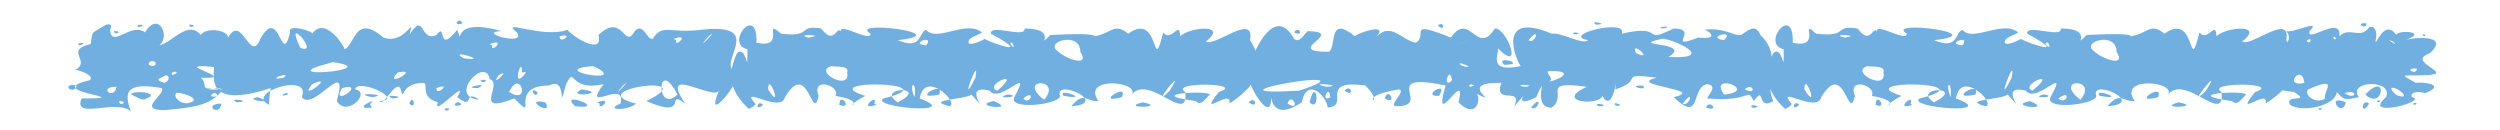 <?xml version="1.0" encoding="UTF-8" standalone="no"?><svg xmlns="http://www.w3.org/2000/svg" xmlns:xlink="http://www.w3.org/1999/xlink" clip-rule="evenodd" stroke-miterlimit="4.00" viewBox="0 0 193 10"><desc>SVG generated by Keynote</desc><defs></defs><g transform="matrix(1.00, 0.00, -0.00, -1.00, 0.0, 10.0)"><path d="M 17.2 3.1 C 16.8 3.3 16.0 3.0 15.7 3.2 M 17.2 3.1 C 16.3 1.8 14.8 1.7 12.7 1.5 C 10.5 1.5 12.8 2.7 12.5 3.2 C 9.6 3.7 9.6 2.8 10.1 1.4 C 9.0 2.4 5.6 0.7 6.3 2.4 C 11.0 2.4 3.0 2.9 6.9 3.8 C 7.4 4.1 6.2 4.6 5.8 4.6 C 7.1 5.3 4.9 6.1 7.0 6.6 C 7.2 7.7 6.9 7.3 8.2 8.1 C 8.8 8.2 8.5 7.9 8.5 7.6 C 8.7 6.3 10.1 8.3 11.2 7.5 C 12.2 9.2 13.2 7.2 12.3 6.5 C 13.3 6.7 14.5 8.5 15.5 7.3 C 16.0 8.1 18.7 7.5 17.1 6.5 C 16.0 5.8 17.2 5.3 17.4 4.9 C 17.0 4.6 15.4 5.1 15.2 4.8 C 15.6 4.5 17.7 3.9 15.5 4.0 C 16.2 3.4 15.1 3.0 17.2 3.1 C 17.2 3.1 17.2 3.1 17.2 3.1 Z M 9.2 2.2 C 9.2 1.7 10.0 2.2 9.2 2.2 C 9.2 2.2 9.2 2.2 9.2 2.2 Z M 14.6 8.1 C 14.6 7.7 15.4 8.1 14.6 8.1 C 14.6 8.1 14.6 8.1 14.6 8.1 Z M 8.8 7.6 C 8.8 7.2 9.6 7.6 8.8 7.6 C 8.8 7.6 8.8 7.6 8.8 7.6 Z M 11.3 2.4 C 12.5 2.8 10.3 3.1 10.1 2.7 C 10.3 2.7 11.0 2.1 11.3 2.4 C 11.3 2.4 11.3 2.4 11.3 2.4 Z M 11.5 5.0 C 11.6 4.9 12.1 4.8 12.0 5.2 C 11.7 5.4 11.4 5.2 11.5 5.0 C 11.5 5.0 11.5 5.0 11.5 5.0 Z M 5.3 3.2 C 5.4 3.0 5.9 3.0 5.9 3.4 C 5.5 3.5 5.2 3.4 5.3 3.2 C 5.3 3.2 5.3 3.2 5.3 3.2 Z M 12.7 3.6 C 13.0 3.7 13.2 4.1 12.8 4.2 C 12.6 4.0 11.7 3.9 12.7 3.6 C 12.7 3.6 12.7 3.6 12.7 3.6 Z M 14.7 2.1 C 15.7 2.4 13.6 3.0 13.6 2.8 C 13.3 2.5 14.1 1.8 14.7 2.1 C 14.7 2.1 14.7 2.1 14.7 2.1 Z M 13.3 4.2 C 14.2 4.5 13.0 4.6 13.3 4.2 C 13.3 4.2 13.3 4.2 13.3 4.2 Z M 6.1 6.5 C 7.0 6.7 5.8 6.8 6.1 6.5 C 6.1 6.5 6.1 6.5 6.1 6.5 Z M 10.7 7.9 C 11.6 8.1 10.3 8.2 10.7 7.9 C 10.7 7.9 10.7 7.9 10.7 7.9 Z M 9.0 3.3 C 7.5 3.3 8.8 2.2 9.0 3.3 C 9.0 3.3 9.0 3.3 9.0 3.3 Z M 17.1 2.0 C 15.6 2.0 16.9 0.9 17.1 2.0 C 17.1 2.0 17.1 2.0 17.1 2.0 Z M 186.2 2.5 C 187.6 2.2 182.2 0.8 184.2 2.5 C 184.8 3.9 181.2 3.8 182.1 2.5 C 181.1 2.3 181.0 2.2 180.4 2.9 C 180.3 1.8 177.7 1.3 176.8 1.9 C 176.3 2.8 178.5 2.0 177.1 2.9 C 173.9 3.2 177.3 3.9 176.1 5.1 C 176.0 5.1 175.9 4.6 175.6 4.9 C 175.5 6.0 177.3 6.7 176.5 7.6 C 177.0 7.4 179.3 8.6 178.3 7.6 C 178.0 6.6 180.8 8.9 180.6 7.2 C 181.4 8.0 182.2 6.9 182.9 7.9 C 183.5 8.1 183.5 7.2 183.4 6.9 C 183.3 6.1 184.0 8.7 185.0 7.3 C 185.0 7.7 187.6 7.6 185.7 6.9 C 186.2 7.1 189.2 7.4 187.6 5.9 C 185.6 5.2 189.7 4.3 187.3 4.2 C 185.5 4.1 185.1 4.4 186.5 3.6 C 186.9 3.7 189.0 3.5 187.2 2.8 C 186.8 3.0 186.0 2.9 186.2 2.5 C 186.2 2.5 186.2 2.5 186.2 2.5 Z M 186.6 4.7 C 185.5 4.8 186.5 4.1 186.6 4.7 C 186.6 4.7 186.6 4.7 186.6 4.7 Z M 182.7 8.2 C 181.7 8.3 182.7 7.6 182.7 8.2 C 182.7 8.2 182.7 8.2 182.7 8.2 Z M 182.9 2.0 C 182.3 2.5 182.2 0.9 182.9 2.0 C 182.9 2.0 182.9 2.0 182.9 2.0 Z M 184.5 6.9 C 184.4 6.9 184.7 6.7 184.9 6.6 C 184.9 6.7 184.6 6.9 184.5 6.9 C 184.5 6.9 184.5 6.9 184.5 6.9 Z M 181.1 2.1 C 179.5 2.8 180.8 0.8 181.1 2.1 C 181.1 2.1 181.1 2.1 181.1 2.1 Z M 177.9 3.6 C 177.7 5.2 176.2 3.2 177.9 3.6 C 177.9 3.6 177.9 3.6 177.9 3.6 Z M 180.1 7.1 C 180.4 6.7 180.4 7.3 180.1 7.1 C 180.1 7.1 180.1 7.1 180.1 7.1 Z M 187.0 7.3 C 187.3 7.0 187.3 7.5 187.0 7.3 C 187.0 7.3 187.0 7.3 187.0 7.3 Z M 178.1 6.9 C 178.2 6.4 178.7 7.2 178.1 6.9 C 178.1 6.9 178.1 6.9 178.1 6.9 Z M 182.6 2.7 C 184.0 1.4 184.4 4.6 182.6 2.7 C 182.6 2.7 182.6 2.7 182.6 2.7 Z M 185.2 2.6 C 186.2 2.3 185.0 3.4 184.6 3.2 C 184.6 3.0 185.0 2.6 185.2 2.6 C 185.2 2.6 185.2 2.6 185.2 2.6 Z M 181.0 2.8 C 182.0 2.2 182.0 3.2 181.0 2.8 C 181.0 2.8 181.0 2.8 181.0 2.8 Z M 183.6 2.1 C 184.1 2.3 183.2 2.3 183.6 2.1 C 183.6 2.1 183.6 2.1 183.6 2.1 Z M 179.1 1.5 C 179.6 1.7 178.7 1.7 179.1 1.5 C 179.1 1.5 179.1 1.5 179.1 1.5 Z M 186.4 1.9 C 186.9 2.1 186.0 2.1 186.4 1.9 C 186.4 1.9 186.4 1.9 186.4 1.9 Z M 179.5 2.4 C 179.3 2.9 180.7 4.2 178.2 3.1 C 177.8 2.7 178.8 1.9 179.5 2.4 C 179.5 2.4 179.5 2.4 179.5 2.4 Z M 20.9 3.2 C 15.4 1.4 16.7 4.5 16.5 5.1 C 15.8 5.9 16.5 6.5 17.6 7.1 C 18.7 9.0 19.3 5.0 20.1 7.0 C 21.6 9.7 21.7 4.7 22.4 7.5 C 22.1 8.2 24.2 7.6 24.1 7.4 C 25.1 8.8 26.6 6.4 26.6 6.2 C 27.4 6.5 27.4 9.0 29.6 7.1 C 31.3 6.5 32.1 9.0 31.6 7.3 C 32.8 9.2 32.4 6.7 33.7 7.3 C 34.5 8.4 33.7 5.7 35.3 7.7 C 35.9 6.1 34.5 8.8 38.7 7.6 C 36.7 7.5 40.7 6.4 39.9 7.5 C 38.5 8.6 41.9 7.0 43.8 7.7 C 44.3 7.1 46.6 5.7 46.2 7.3 C 48.1 9.1 48.2 6.1 49.0 7.6 C 49.7 8.3 49.9 6.9 50.4 7.0 C 51.1 8.2 51.7 7.4 54.1 7.7 C 59.5 8.3 54.9 4.8 57.0 4.4 C 57.3 3.9 54.3 0.1 55.5 3.0 C 55.1 2.2 50.8 5.1 52.9 2.0 C 51.3 3.2 53.3 0.7 49.9 2.2 C 54.5 4.4 44.7 3.1 49.1 2.0 C 48.4 1.4 46.6 1.5 47.9 2.0 C 48.4 4.0 44.8 1.1 46.6 3.5 C 43.8 2.9 44.5 5.0 43.7 3.5 C 43.0 0.9 43.9 4.2 42.4 3.4 C 39.1 3.4 41.7 0.4 39.7 2.4 C 36.4 1.1 38.9 3.5 37.8 3.9 C 37.5 5.7 34.5 2.5 37.0 2.3 C 35.7 3.2 36.7 1.4 35.3 2.5 C 36.3 4.2 33.3 0.8 33.8 2.1 C 32.4 2.5 33.1 3.5 32.7 3.6 C 30.7 3.6 31.3 1.9 30.9 3.2 C 30.5 3.8 29.6 1.7 29.3 2.2 C 31.3 2.3 27.6 4.0 27.4 3.1 C 28.7 2.9 26.8 0.9 26.0 2.2 C 27.0 5.8 24.2 1.3 23.3 2.5 C 24.1 4.5 18.8 2.8 20.8 1.9 C 20.7 2.0 20.9 3.2 20.9 3.2 M 28.7 2.5 C 30.4 2.7 26.9 2.9 28.7 2.5 M 28.6 2.0 C 29.4 2.6 27.0 1.5 28.7 1.7 C 28.7 1.8 28.5 1.9 28.6 2.0 M 35.6 1.9 C 35.4 2.5 34.6 1.6 35.6 1.9 M 36.9 3.2 C 38.0 3.7 35.4 3.2 36.9 3.2 M 52.3 2.7 C 50.7 5.8 50.6 1.1 52.3 2.7 M 42.1 2.1 C 40.2 2.5 42.8 0.9 42.1 2.1 M 41.5 2.9 C 40.7 3.4 41.4 2.2 41.5 2.9 M 49.3 2.7 C 49.5 2.8 49.5 2.8 49.3 2.7 C 49.3 2.7 49.3 2.7 49.3 2.7 Z M 53.9 2.8 C 53.9 2.8 53.9 2.8 53.9 2.8 C 53.9 2.8 53.9 2.8 53.9 2.8 Z M 44.9 3.1 C 43.5 2.4 47.2 2.8 44.9 3.1 C 44.9 3.1 44.9 3.1 44.9 3.1 Z M 51.7 7.4 C 51.6 7.4 51.6 7.4 51.7 7.4 C 51.7 7.4 51.7 7.4 51.7 7.4 Z M 27.4 3.9 C 27.3 3.9 27.3 3.9 27.4 3.9 C 27.4 3.9 27.4 3.9 27.4 3.9 Z M 22.2 2.7 C 22.3 3.1 21.3 2.4 22.2 2.7 C 22.2 2.7 22.2 2.7 22.2 2.7 Z M 18.0 6.2 C 18.0 6.2 18.0 6.2 18.0 6.2 C 18.0 6.2 18.0 6.2 18.0 6.2 Z M 25.6 5.4 C 25.6 5.5 25.6 5.5 25.6 5.4 C 25.6 5.4 25.6 5.4 25.6 5.4 Z M 26.4 3.2 C 25.5 1.6 28.4 3.7 26.4 3.2 C 26.4 3.2 26.4 3.2 26.4 3.2 Z M 43.2 7.2 C 43.2 6.5 44.4 7.5 43.2 7.2 C 43.2 7.2 43.2 7.2 43.2 7.2 Z M 37.1 3.8 C 37.3 3.4 37.9 4.0 37.1 3.8 C 37.1 3.8 37.1 3.8 37.1 3.8 Z M 34.3 1.6 C 34.5 1.2 35.0 1.8 34.3 1.6 C 34.3 1.6 34.3 1.6 34.3 1.6 Z M 22.3 2.3 C 22.4 2.2 22.4 2.2 22.3 2.3 C 22.3 2.3 22.3 2.3 22.3 2.3 Z M 24.1 3.5 C 22.9 2.0 26.1 4.4 24.1 3.5 C 24.1 3.5 24.1 3.5 24.1 3.5 Z M 21.9 4.0 C 22.6 4.6 20.3 3.7 21.9 4.0 M 23.2 6.3 C 24.8 5.7 21.8 9.1 23.2 6.3 C 23.2 6.3 23.2 6.3 23.2 6.3 Z M 31.2 7.0 C 31.3 7.0 31.3 7.0 31.2 7.0 C 31.2 7.0 31.2 7.0 31.2 7.0 Z M 30.3 2.4 C 31.7 2.5 29.4 2.8 30.3 2.4 C 30.3 2.4 30.3 2.4 30.3 2.4 Z M 18.3 2.1 C 19.7 2.2 17.4 2.5 18.3 2.1 C 18.3 2.1 18.3 2.1 18.3 2.1 Z M 35.8 5.5 C 38.1 5.2 34.4 6.3 35.8 5.5 C 35.8 5.5 35.8 5.5 35.8 5.5 Z M 44.1 3.7 C 44.2 3.7 44.2 3.7 44.1 3.7 C 44.1 3.7 44.1 3.7 44.1 3.7 Z M 45.7 3.0 C 45.7 3.1 45.7 3.1 45.7 3.0 C 45.7 3.0 45.7 3.0 45.7 3.0 Z M 52.1 4.6 C 52.2 4.7 52.2 4.7 52.1 4.6 C 52.1 4.6 52.1 4.6 52.1 4.6 Z M 47.1 2.3 C 47.1 2.3 47.1 2.3 47.1 2.3 C 47.1 2.3 47.1 2.3 47.1 2.3 Z M 51.5 2.7 C 51.6 2.7 51.6 2.7 51.5 2.7 C 51.5 2.7 51.5 2.7 51.5 2.7 Z M 50.9 1.3 C 51.0 1.4 51.0 1.4 50.9 1.3 C 50.9 1.3 50.9 1.3 50.9 1.3 Z M 41.0 8.1 C 41.1 8.2 41.1 8.2 41.0 8.1 C 41.0 8.1 41.0 8.1 41.0 8.1 Z M 24.7 1.8 C 24.9 1.9 24.9 1.9 24.7 1.8 C 24.7 1.8 24.7 1.8 24.7 1.8 Z M 51.2 3.3 C 51.2 3.3 51.2 3.3 51.2 3.3 C 51.2 3.3 51.2 3.3 51.2 3.3 Z M 40.3 4.5 C 40.3 5.8 39.4 2.8 40.6 4.4 C 40.5 4.5 40.2 4.3 40.3 4.5 M 41.8 6.7 C 41.7 6.7 41.7 6.7 41.8 6.7 C 41.8 6.7 41.8 6.7 41.8 6.7 Z M 36.8 7.5 C 36.8 7.6 36.8 7.6 36.8 7.5 C 36.8 7.5 36.8 7.5 36.8 7.5 Z M 46.3 2.0 C 46.1 1.3 47.5 2.6 46.1 2.1 M 52.2 6.9 C 52.0 6.2 53.4 7.5 52.0 7.0 M 16.8 2.6 C 16.6 3.2 15.8 2.3 16.8 2.6 M 35.7 8.2 C 35.5 8.8 34.8 7.9 35.7 8.2 M 38.0 6.5 C 37.8 5.8 39.2 7.1 37.8 6.6 M 48.8 6.9 C 48.8 6.9 48.8 6.9 48.8 6.9 C 48.8 6.9 48.8 6.9 48.8 6.9 Z M 32.4 2.6 C 32.5 2.6 32.5 2.6 32.4 2.6 C 32.4 2.6 32.4 2.6 32.4 2.6 Z M 38.5 4.2 C 37.7 3.1 39.6 4.8 38.5 4.2 M 30.7 4.4 C 29.5 3.1 32.6 4.8 30.7 4.4 M 54.7 7.2 C 53.4 5.7 55.7 8.0 54.7 7.2 M 48.1 3.4 C 46.8 1.9 49.1 4.3 48.1 3.4 M 33.7 3.2 C 33.6 2.5 35.0 3.7 33.7 3.2 M 19.9 2.5 C 18.6 2.3 21.6 1.9 19.9 2.5 M 45.5 6.9 C 45.6 7.0 45.6 7.0 45.5 6.9 C 45.5 6.9 45.5 6.9 45.5 6.9 Z M 24.0 8.2 C 24.1 8.3 24.1 8.3 24.0 8.2 C 24.0 8.2 24.0 8.2 24.0 8.2 Z M 56.4 2.3 C 56.5 2.3 56.5 2.3 56.4 2.3 C 56.4 2.3 56.4 2.3 56.4 2.3 Z M 47.3 4.1 C 47.3 4.2 47.3 4.2 47.3 4.1 C 47.3 4.1 47.3 4.1 47.3 4.1 Z M 53.9 2.1 C 54.0 2.2 54.0 2.2 53.9 2.1 C 53.9 2.1 53.9 2.1 53.9 2.1 Z M 43.1 5.3 C 43.1 5.4 43.1 5.4 43.1 5.3 C 43.1 5.3 43.1 5.3 43.1 5.3 Z M 42.3 1.5 C 42.3 1.5 42.3 1.5 42.3 1.5 C 42.3 1.5 42.3 1.5 42.3 1.5 Z M 37.7 3.1 C 37.7 3.1 37.7 3.1 37.7 3.1 C 37.7 3.1 37.7 3.1 37.7 3.1 Z M 44.4 1.8 C 47.1 1.5 43.0 3.1 44.4 1.8 C 44.4 1.8 44.4 1.8 44.4 1.8 Z M 39.6 5.6 C 39.7 5.7 39.7 5.7 39.6 5.6 C 39.6 5.6 39.6 5.6 39.6 5.6 Z M 39.3 2.9 C 41.0 1.8 40.2 4.8 39.3 2.9 M 31.6 2.0 C 32.2 1.4 31.9 2.9 31.6 2.0 M 28.6 7.0 C 28.6 7.1 28.6 7.1 28.6 7.0 C 28.6 7.0 28.6 7.0 28.6 7.0 Z M 29.4 6.6 C 29.5 6.7 29.5 6.7 29.4 6.6 C 29.4 6.6 29.4 6.6 29.4 6.6 Z M 29.8 1.8 C 29.8 1.8 29.8 1.8 29.8 1.8 C 29.8 1.8 29.8 1.8 29.8 1.8 Z M 29.5 8.1 C 29.6 8.1 29.6 8.1 29.5 8.1 C 29.5 8.1 29.5 8.1 29.5 8.1 Z M 41.2 1.6 C 41.3 1.6 41.3 1.6 41.2 1.6 C 41.2 1.6 41.2 1.6 41.2 1.6 Z M 55.2 1.5 C 55.2 1.5 55.2 1.5 55.2 1.5 C 55.2 1.5 55.2 1.5 55.2 1.5 Z M 20.3 6.5 C 20.4 6.6 20.4 6.6 20.3 6.5 C 20.3 6.5 20.3 6.5 20.3 6.5 Z M 42.7 3.1 C 42.7 3.1 42.7 3.1 42.7 3.1 C 42.7 3.1 42.7 3.1 42.7 3.1 Z M 26.6 6.8 C 26.7 6.9 26.7 6.9 26.6 6.8 C 26.6 6.8 26.6 6.8 26.6 6.8 Z M 41.8 2.8 C 41.8 2.8 41.8 2.8 41.8 2.8 C 41.8 2.8 41.8 2.8 41.8 2.8 Z M 45.1 7.2 C 45.1 7.3 45.1 7.3 45.1 7.2 C 45.1 7.2 45.1 7.2 45.1 7.2 Z M 48.1 8.1 C 48.1 8.1 48.1 8.1 48.1 8.1 C 48.1 8.1 48.1 8.1 48.1 8.1 Z M 44.9 4.6 C 44.9 4.6 44.9 4.6 44.9 4.6 C 44.9 4.6 44.9 4.6 44.9 4.6 Z M 25.7 5.2 C 20.2 3.8 30.0 4.6 25.7 5.2 M 45.8 4.9 C 41.9 4.6 48.9 3.4 45.8 4.9 C 46.2 4.5 45.8 4.8 45.8 4.9 M 57.8 1.6 C 56.2 3.1 56.2 4.4 56.9 5.9 C 57.7 6.6 57.7 3.8 57.7 6.2 C 55.9 6.6 58.5 9.8 58.4 6.7 C 60.8 6.2 58.8 8.7 60.3 7.4 C 62.8 7.1 61.5 8.1 63.4 7.8 C 64.6 6.2 64.6 8.7 65.1 7.1 C 64.1 8.8 67.2 6.6 67.2 7.4 C 65.4 8.5 74.0 7.4 69.3 6.9 C 71.2 6.1 70.9 7.5 71.5 7.7 C 72.3 6.7 74.6 8.5 75.8 7.5 C 75.6 7.3 75.0 7.2 74.8 6.9 C 74.5 6.2 76.1 7.0 76.0 7.0 C 76.7 6.6 79.8 5.6 76.5 7.4 C 76.4 8.2 79.2 7.0 79.1 7.8 C 81.9 7.8 79.8 6.1 81.1 7.3 C 83.1 7.4 84.5 7.4 84.5 7.2 C 85.8 7.4 86.0 8.3 87.1 7.4 C 89.6 9.2 88.9 3.9 89.8 7.5 C 90.5 6.6 91.2 8.9 91.1 6.7 C 90.2 7.7 95.3 8.5 93.1 6.8 C 93.7 6.3 96.9 9.1 96.5 6.9 C 97.6 5.2 97.4 3.6 94.9 2.0 C 95.2 3.3 92.3 0.7 94.1 2.9 C 96.3 3.6 90.2 3.7 91.5 2.9 C 91.8 0.2 88.6 4.5 87.3 2.6 C 88.3 3.7 83.4 4.2 84.8 2.2 C 83.9 2.1 83.7 3.0 82.7 1.8 C 85.7 2.0 81.6 3.9 81.8 2.7 C 82.3 2.0 77.8 1.4 78.3 2.5 C 79.8 5.2 77.2 1.9 76.4 3.0 C 74.0 3.6 76.8 0.7 75.0 2.7 C 74.5 2.3 71.3 2.3 73.3 1.8 C 74.1 2.0 71.4 4.7 71.0 2.4 C 74.5 1.1 67.1 1.7 68.2 2.4 C 73.6 3.7 62.6 3.9 66.8 2.6 C 64.4 1.3 67.5 2.1 64.5 2.6 C 64.9 3.4 62.6 4.1 63.2 2.6 C 62.7 0.4 62.4 5.5 60.6 2.5 C 60.3 1.2 57.0 3.5 58.3 2.0 C 58.4 1.9 57.9 1.6 57.8 1.6 M 58.9 1.9 C 58.5 2.4 58.2 1.3 58.9 1.9 M 58.4 2.4 C 58.4 2.3 58.4 2.3 58.4 2.4 C 58.4 2.4 58.4 2.4 58.4 2.4 Z M 64.1 2.7 C 64.1 2.7 64.1 2.7 64.1 2.7 C 64.1 2.7 64.1 2.7 64.1 2.7 Z M 68.6 8.3 C 68.6 8.2 68.6 8.2 68.6 8.3 C 68.6 8.3 68.6 8.3 68.6 8.3 Z M 67.9 2.8 C 67.8 2.8 67.8 2.8 67.9 2.8 C 67.9 2.8 67.9 2.8 67.9 2.8 Z M 62.1 3.1 C 62.0 3.1 62.0 3.1 62.1 3.1 C 62.1 3.1 62.1 3.1 62.1 3.1 Z M 67.5 2.0 C 67.8 2.9 66.2 1.4 67.6 1.9 C 67.7 2.0 67.4 2.0 67.5 2.0 M 72.5 1.7 C 72.5 1.8 72.5 1.8 72.5 1.7 M 83.3 8.2 C 83.4 8.3 83.4 8.3 83.3 8.2 M 84.2 1.6 C 84.4 1.7 84.4 1.7 84.2 1.6 M 77.4 2.5 C 78.9 2.4 77.8 3.0 77.4 2.5 M 88.2 2.1 C 86.3 1.6 90.3 1.7 88.2 2.1 M 90.1 1.6 C 90.2 1.7 90.2 1.7 90.1 1.6 M 81.5 1.9 C 81.5 2.0 81.5 2.0 81.5 1.9 C 81.5 1.9 81.5 1.9 81.5 1.9 Z M 76.7 2.2 C 74.8 1.8 78.7 1.4 76.7 2.2 M 64.8 1.9 C 65.9 1.5 64.8 3.0 64.8 1.9 M 62.5 2.4 C 62.5 2.4 62.5 2.4 62.5 2.4 C 62.5 2.4 62.5 2.4 62.5 2.4 Z M 85.2 2.1 C 85.1 2.1 85.1 2.1 85.2 2.1 C 85.2 2.1 85.2 2.1 85.2 2.1 Z M 87.4 1.9 C 87.3 1.9 87.3 1.9 87.4 1.9 C 87.4 1.9 87.4 1.9 87.4 1.9 Z M 91.0 8.0 C 90.9 8.0 90.9 8.0 91.0 8.0 C 91.0 8.0 91.0 8.0 91.0 8.0 Z M 64.2 4.9 C 62.7 4.5 65.7 2.9 65.4 4.4 C 65.6 5.0 64.4 4.8 64.2 4.9 M 75.3 4.0 C 75.7 6.1 73.9 1.2 75.3 4.0 M 90.3 3.0 C 91.8 5.4 88.5 1.2 90.3 3.0 M 93.3 2.6 C 94.2 3.1 87.8 2.8 92.3 2.2 C 92.7 1.8 93.0 2.3 93.3 2.6 M 72.5 2.7 C 73.0 3.9 70.2 2.2 72.5 2.7 M 81.6 6.1 C 82.3 5.4 84.2 4.8 83.4 6.0 C 83.4 7.6 80.7 6.8 81.6 6.1 M 59.3 3.1 C 60.5 1.2 59.3 4.6 59.3 3.1 M 65.1 3.2 C 65.1 3.1 65.1 3.1 65.1 3.2 C 65.1 3.2 65.1 3.2 65.1 3.2 Z M 67.3 2.9 C 67.4 3.1 67.4 3.1 67.3 2.9 M 60.2 1.5 C 60.3 1.6 60.3 1.6 60.2 1.5 M 81.6 4.2 C 81.7 4.4 81.7 4.4 81.6 4.2 M 77.0 3.0 C 79.1 4.8 75.8 3.4 77.0 3.0 M 71.5 6.5 C 72.2 7.4 70.1 6.6 71.5 6.5 M 80.6 2.3 C 82.1 4.0 78.4 4.0 80.6 2.3 M 75.8 2.8 C 76.0 2.8 76.0 2.8 75.8 2.8 C 75.8 2.8 75.8 2.8 75.8 2.8 Z M 82.2 6.3 C 82.2 6.4 82.2 6.4 82.2 6.3 C 82.2 6.3 82.2 6.3 82.2 6.3 Z M 82.9 6.2 C 82.8 6.3 82.8 6.3 82.9 6.2 C 82.9 6.2 82.9 6.2 82.9 6.2 Z M 82.5 2.1 C 82.4 2.2 82.4 2.2 82.5 2.1 C 82.5 2.1 82.5 2.1 82.5 2.1 Z M 62.4 7.1 C 64.0 7.3 61.2 7.4 62.4 7.1 C 62.4 7.1 62.4 7.1 62.4 7.1 Z M 69.3 2.1 C 71.9 3.4 67.5 3.3 69.3 2.1 C 69.3 2.1 69.3 2.1 69.3 2.1 Z M 72.3 4.3 C 72.3 4.4 72.3 4.4 72.3 4.3 C 72.3 4.3 72.3 4.3 72.3 4.3 Z M 79.6 1.3 C 79.6 1.4 79.6 1.4 79.6 1.3 C 79.6 1.3 79.6 1.3 79.6 1.3 Z M 63.2 7.4 C 63.2 7.5 63.2 7.5 63.2 7.4 C 63.2 7.4 63.2 7.4 63.2 7.4 Z M 87.0 3.1 C 87.0 3.2 87.0 3.2 87.0 3.1 C 87.0 3.1 87.0 3.1 87.0 3.1 Z M 78.0 6.6 C 78.5 5.9 78.1 7.1 78.0 6.6 C 78.0 6.6 78.0 6.6 78.0 6.6 Z M 80.3 6.6 C 80.4 6.6 80.4 6.6 80.3 6.6 C 80.3 6.6 80.3 6.6 80.3 6.6 Z M 90.6 1.5 C 90.7 1.5 90.7 1.5 90.6 1.5 C 90.6 1.5 90.6 1.5 90.6 1.5 Z M 86.3 8.2 C 86.3 8.2 86.3 8.2 86.3 8.2 C 86.3 8.2 86.3 8.2 86.3 8.2 Z M 88.2 6.2 C 88.2 6.2 88.2 6.2 88.2 6.2 C 88.2 6.2 88.2 6.2 88.2 6.2 Z M 82.1 2.6 C 84.4 2.2 81.6 3.3 82.1 2.6 C 82.1 2.6 82.1 2.6 82.1 2.6 Z M 94.0 5.7 C 94.1 5.8 94.1 5.8 94.0 5.7 C 94.0 5.7 94.0 5.7 94.0 5.7 Z M 95.2 3.3 C 95.3 3.4 95.3 3.4 95.2 3.3 C 95.2 3.3 95.2 3.3 95.2 3.3 Z M 95.8 2.1 C 95.9 2.2 95.9 2.2 95.8 2.1 C 95.8 2.1 95.8 2.1 95.8 2.1 Z M 67.3 5.5 C 67.2 5.4 67.2 5.4 67.3 5.5 C 67.3 5.5 67.3 5.5 67.3 5.5 Z M 66.3 1.6 C 66.3 1.6 66.3 1.6 66.3 1.6 C 66.3 1.6 66.3 1.6 66.3 1.6 Z M 69.5 1.5 C 69.5 1.4 69.5 1.4 69.5 1.5 C 69.5 1.5 69.5 1.5 69.5 1.5 Z M 66.7 7.8 C 66.7 7.7 66.7 7.7 66.7 7.8 C 66.7 7.8 66.7 7.8 66.7 7.8 Z M 78.6 4.5 C 78.5 4.5 78.5 4.5 78.6 4.5 C 78.6 4.5 78.6 4.5 78.6 4.5 Z M 79.7 6.1 C 79.7 6.0 79.7 6.0 79.7 6.1 C 79.7 6.1 79.7 6.1 79.7 6.1 Z M 77.0 8.1 C 76.9 8.1 76.9 8.1 77.0 8.1 C 77.0 8.1 77.0 8.1 77.0 8.1 Z M 80.6 7.4 C 80.5 7.4 80.5 7.4 80.6 7.4 C 80.6 7.4 80.6 7.4 80.6 7.4 Z M 58.7 7.1 C 58.7 7.1 58.7 7.1 58.7 7.1 C 58.7 7.1 58.7 7.1 58.7 7.1 Z M 58.5 4.1 C 58.4 4.2 58.4 4.2 58.5 4.1 C 58.5 4.1 58.5 4.1 58.5 4.1 Z M 79.0 2.4 C 79.5 1.8 80.0 3.2 79.0 2.4 M 74.4 2.8 C 74.4 2.8 74.4 2.8 74.4 2.8 C 74.4 2.8 74.4 2.8 74.4 2.8 Z M 86.6 2.5 C 87.2 3.7 84.4 1.9 86.6 2.5 C 86.6 2.5 86.6 2.5 86.6 2.5 Z M 84.2 7.4 C 84.2 7.4 84.2 7.4 84.2 7.4 C 84.2 7.4 84.2 7.4 84.2 7.4 Z M 85.4 6.9 C 85.4 7.0 85.4 7.0 85.4 6.9 C 85.4 6.9 85.4 6.9 85.4 6.9 Z M 91.9 3.7 C 92.0 3.9 92.0 3.9 91.9 3.7 M 73.8 1.7 C 74.5 2.2 74.4 2.1 73.8 1.7 M 88.1 2.6 C 88.0 2.6 88.0 2.6 88.1 2.6 C 88.1 2.6 88.1 2.6 88.1 2.6 Z M 93.4 3.1 C 93.3 3.1 93.3 3.1 93.4 3.1 C 93.4 3.1 93.4 3.1 93.4 3.1 Z M 70.6 2.5 C 70.8 3.9 70.1 3.6 70.6 2.5 M 61.6 3.0 C 61.6 3.1 61.6 3.1 61.6 3.0 C 61.6 3.0 61.6 3.0 61.6 3.0 Z M 100.5 2.1 C 98.1 0.5 98.1 2.7 98.1 2.8 C 98.4 -0.2 95.9 4.0 96.4 4.5 C 96.3 4.9 98.2 10.1 99.9 7.0 C 100.4 6.6 100.7 7.5 101.0 7.6 C 104.0 7.5 98.9 6.0 102.6 6.0 C 103.2 6.4 102.5 8.9 104.6 7.2 C 104.7 7.4 107.2 8.3 106.3 7.2 C 107.4 8.3 108.2 6.9 109.3 6.7 C 110.3 7.3 108.5 8.5 112.0 7.1 C 113.5 9.2 114.0 5.6 115.4 7.8 C 116.3 7.9 117.7 4.2 115.6 6.3 C 115.9 6.1 114.6 4.3 117.4 4.9 C 117.0 5.4 115.5 9.2 119.8 7.4 C 120.6 7.5 122.2 6.5 122.6 6.9 C 120.4 7.3 125.7 8.6 125.2 7.4 C 128.7 8.2 126.6 6.5 129.2 7.8 C 131.3 7.8 128.5 6.1 131.1 7.1 C 133.0 6.9 131.7 7.8 131.5 7.7 C 133.2 7.9 133.8 7.2 134.4 7.3 C 134.8 7.5 135.5 8.3 135.9 7.3 C 137.7 5.6 136.1 3.9 136.9 2.2 C 135.6 1.4 136.3 3.5 135.4 2.2 C 134.8 3.3 135.3 2.1 131.8 2.4 C 131.8 2.6 132.7 3.4 131.8 3.5 C 130.5 3.3 131.4 0.4 129.2 2.5 C 131.9 3.1 125.4 3.4 127.9 4.0 C 124.8 4.4 127.0 3.8 124.7 3.1 C 124.9 5.0 124.6 1.0 123.7 2.6 C 123.5 1.8 119.9 2.1 122.5 3.3 C 118.8 3.8 121.1 2.7 119.8 1.7 C 118.1 1.6 119.7 4.9 118.6 2.5 C 116.4 1.4 118.5 3.6 116.9 1.8 C 117.6 3.4 115.3 1.8 115.9 3.6 C 112.1 3.7 116.4 1.6 113.7 2.9 C 114.5 3.0 114.2 0.5 112.6 2.1 C 113.3 5.0 110.5 -0.4 111.6 3.4 C 106.3 4.5 110.7 1.8 107.8 1.8 C 107.1 1.8 108.6 3.0 108.0 3.1 C 104.2 2.5 107.3 1.5 105.4 3.4 C 101.7 3.9 104.3 1.8 102.5 1.7 C 102.4 2.6 100.9 4.1 100.5 2.1 M 103.8 3.0 C 104.6 2.4 104.3 3.6 103.8 3.0 M 96.4 2.1 C 97.2 1.5 96.9 2.7 96.4 2.1 M 106.9 2.4 C 107.9 1.8 107.2 3.4 106.9 2.4 M 126.8 3.4 C 125.4 3.4 127.4 2.9 126.8 3.4 M 99.4 2.0 C 100.5 1.3 99.7 3.0 99.4 2.0 M 98.0 3.5 C 98.1 3.5 98.1 3.5 98.0 3.5 M 128.8 1.8 C 128.8 1.9 128.8 1.9 128.8 1.8 M 123.4 1.8 C 124.6 1.8 122.8 2.2 123.4 1.8 M 123.2 8.1 C 124.4 8.1 122.6 8.5 123.2 8.1 M 131.7 1.7 C 132.8 1.3 132.0 2.4 131.7 1.7 M 134.7 3.1 C 135.7 2.6 135.3 3.7 134.7 3.1 M 103.2 5.2 C 103.2 5.3 103.2 5.3 103.2 5.2 C 103.2 5.2 103.2 5.2 103.2 5.2 Z M 112.9 6.7 C 111.8 6.1 114.4 7.5 112.9 6.7 M 111.1 2.6 C 111.9 3.9 109.6 2.5 111.1 2.6 C 111.1 2.6 111.1 2.6 111.1 2.6 Z M 109.4 3.2 C 109.4 3.3 109.4 3.3 109.4 3.2 C 109.4 3.2 109.4 3.2 109.4 3.2 Z M 115.0 3.3 C 114.9 3.3 114.9 3.3 115.0 3.3 C 115.0 3.3 115.0 3.3 115.0 3.3 Z M 113.8 3.4 C 113.4 3.7 113.2 3.1 113.8 3.4 C 113.8 3.4 113.8 3.4 113.8 3.4 Z M 121.9 7.4 C 121.4 7.7 121.2 7.2 121.9 7.4 C 121.9 7.4 121.9 7.4 121.9 7.4 Z M 112.1 3.8 C 111.9 5.1 111.3 3.0 112.1 3.8 C 112.1 3.8 112.1 3.8 112.1 3.8 Z M 118.0 6.9 C 118.5 6.5 119.0 8.1 118.0 6.9 M 129.9 2.0 C 130.4 1.7 130.9 3.3 129.9 2.0 M 118.2 1.7 C 118.7 1.3 119.2 2.9 118.2 1.7 M 104.5 2.4 C 104.6 2.6 104.6 2.6 104.5 2.4 M 111.0 8.0 C 111.7 7.5 111.4 8.5 111.0 8.0 M 99.9 7.5 C 100.7 7.1 100.3 8.1 99.9 7.5 M 128.2 7.9 C 128.2 7.6 129.4 8.1 128.2 7.9 M 119.6 3.7 C 120.6 3.9 121.6 4.6 119.5 4.5 C 119.4 4.2 120.0 4.0 119.6 3.7 C 119.6 3.7 119.6 3.7 119.6 3.7 Z M 123.3 6.6 C 123.4 6.8 123.4 6.8 123.3 6.6 M 121.4 2.6 C 121.5 2.7 121.5 2.7 121.4 2.6 M 127.4 2.7 C 127.5 2.9 127.5 2.9 127.4 2.7 M 128.1 2.3 C 128.1 2.4 128.1 2.4 128.1 2.3 C 128.1 2.3 128.1 2.3 128.1 2.3 Z M 134.7 1.8 C 134.7 1.8 134.7 1.8 134.7 1.8 C 134.7 1.8 134.7 1.8 134.7 1.8 Z M 125.5 2.8 C 125.5 2.9 125.5 2.9 125.5 2.8 C 125.5 2.8 125.5 2.8 125.5 2.8 Z M 130.9 7.7 C 130.9 7.7 130.9 7.7 130.9 7.7 C 130.9 7.7 130.9 7.7 130.9 7.7 Z M 130.2 6.9 C 130.2 7.0 130.2 7.0 130.2 6.9 C 130.2 6.9 130.2 6.9 130.2 6.9 Z M 101.1 2.1 C 102.0 1.2 101.6 4.3 101.1 2.1 M 133.1 6.9 C 134.0 7.8 131.6 7.1 133.1 6.9 C 133.1 6.9 133.1 6.9 133.1 6.9 Z M 124.8 3.9 C 124.8 4.1 124.8 4.1 124.8 3.9 M 128.5 2.4 C 128.6 2.6 128.6 2.6 128.5 2.4 M 111.1 1.5 C 111.2 1.6 111.2 1.6 111.1 1.5 M 133.1 2.7 C 135.9 3.0 131.8 4.5 133.1 2.7 M 109.8 2.7 C 109.8 2.6 109.8 2.6 109.8 2.7 M 116.1 5.0 C 118.0 5.0 115.4 5.8 116.1 5.0 M 120.9 3.4 C 120.8 3.5 120.8 3.5 120.9 3.4 C 120.9 3.4 120.9 3.4 120.9 3.4 Z M 118.1 3.4 C 116.7 3.6 117.7 3.1 118.1 3.4 C 118.1 3.4 118.1 3.4 118.1 3.4 Z M 102.4 3.3 C 104.1 3.4 100.6 3.7 102.4 3.3 C 102.4 3.3 102.4 3.3 102.4 3.3 Z M 131.8 5.6 C 131.8 5.7 131.8 5.7 131.8 5.6 C 131.8 5.6 131.8 5.6 131.8 5.6 Z M 125.1 1.9 C 124.3 2.3 124.7 1.6 125.1 1.9 C 125.1 1.9 125.1 1.9 125.1 1.9 Z M 135.7 1.8 C 134.8 2.1 135.3 1.4 135.7 1.8 C 135.7 1.8 135.7 1.8 135.7 1.8 Z M 100.3 3.0 C 106.7 5.1 91.6 2.5 100.3 3.0 C 100.3 3.0 100.3 3.0 100.3 3.0 Z M 119.2 2.6 C 119.2 2.7 119.2 2.7 119.2 2.6 C 119.2 2.6 119.2 2.6 119.2 2.6 Z M 107.3 1.7 C 107.2 1.8 107.2 1.8 107.3 1.7 C 107.3 1.7 107.3 1.7 107.3 1.7 Z M 105.2 2.9 C 105.2 2.9 105.2 2.9 105.2 2.9 C 105.2 2.9 105.2 2.9 105.2 2.9 Z M 105.8 7.8 C 105.8 7.9 105.8 7.9 105.8 7.8 C 105.8 7.8 105.8 7.8 105.8 7.8 Z M 106.5 5.6 C 106.4 5.7 106.4 5.7 106.5 5.6 C 106.5 5.6 106.5 5.6 106.5 5.6 Z M 102.3 6.4 C 102.3 6.5 102.3 6.5 102.3 6.4 C 102.3 6.4 102.3 6.4 102.3 6.4 Z M 102.4 7.1 C 102.4 7.1 102.4 7.1 102.4 7.1 C 102.4 7.1 102.4 7.1 102.4 7.1 Z M 128.5 3.8 C 128.5 3.9 128.5 3.9 128.5 3.8 C 128.5 3.8 128.5 3.8 128.5 3.8 Z M 126.3 5.9 C 127.8 5.2 125.8 7.0 126.3 5.9 C 126.3 5.9 126.3 5.9 126.3 5.9 Z M 112.9 4.9 C 114.3 4.6 112.0 5.5 112.9 4.9 C 112.9 4.9 112.9 4.9 112.9 4.9 Z M 114.4 7.6 C 114.4 7.6 114.4 7.6 114.4 7.6 C 114.4 7.6 114.4 7.6 114.4 7.6 Z M 105.2 1.7 C 105.2 1.8 105.2 1.8 105.2 1.7 C 105.2 1.7 105.2 1.7 105.2 1.7 Z M 102.7 2.5 C 102.6 3.6 101.9 2.0 102.7 2.5 M 115.5 1.9 C 115.5 2.0 115.5 2.0 115.5 1.9 C 115.5 1.9 115.5 1.9 115.5 1.9 Z M 123.6 3.6 C 123.6 3.6 123.6 3.6 123.6 3.6 C 123.6 3.6 123.6 3.6 123.6 3.6 Z M 131.6 2.9 C 131.6 3.0 131.6 3.0 131.6 2.9 C 131.6 2.9 131.6 2.9 131.6 2.9 Z M 120.5 2.0 C 120.5 2.2 120.5 2.2 120.5 2.0 C 120.5 2.0 120.5 2.0 120.5 2.0 Z M 116.7 3.0 C 116.7 3.1 116.7 3.1 116.7 3.0 C 116.7 3.0 116.7 3.0 116.7 3.0 Z M 133.4 4.4 C 133.4 4.4 133.4 4.4 133.4 4.4 C 133.4 4.4 133.4 4.4 133.4 4.4 Z M 121.4 1.9 C 121.4 1.9 121.4 1.9 121.4 1.9 C 121.4 1.9 121.4 1.9 121.4 1.9 Z M 123.8 5.2 C 123.7 5.3 123.7 5.3 123.8 5.2 C 123.8 5.2 123.8 5.2 123.8 5.2 Z M 103.1 1.0 C 103.0 1.1 103.0 1.1 103.1 1.0 C 103.1 1.0 103.1 1.0 103.1 1.0 Z M 133.5 3.0 C 133.5 3.0 133.5 3.0 133.5 3.0 C 133.5 3.0 133.5 3.0 133.5 3.0 Z M 134.0 2.0 C 134.0 2.1 134.0 2.1 134.0 2.0 C 134.0 2.0 134.0 2.0 134.0 2.0 Z M 128.3 7.0 C 125.5 6.4 130.8 6.8 128.8 5.6 C 132.8 5.4 128.9 7.1 128.3 7.0 C 128.3 7.0 128.3 7.0 128.3 7.0 Z M 137.8 1.6 C 136.2 3.1 136.2 4.4 136.9 5.9 C 137.7 6.6 137.7 3.8 137.7 6.2 C 135.9 6.6 138.5 9.8 138.4 6.7 C 140.8 6.2 138.8 8.7 140.2 7.4 C 142.8 7.1 141.5 8.1 143.4 7.8 C 144.6 6.2 144.6 8.7 145.1 7.1 C 144.1 8.8 147.2 6.6 147.2 7.4 C 145.4 8.5 154.0 7.4 149.3 6.9 C 151.2 6.1 150.9 7.5 151.5 7.7 C 152.3 6.7 154.6 8.5 155.8 7.5 C 155.6 7.3 155.0 7.2 154.8 6.9 C 154.5 6.2 156.1 7.0 156.0 7.0 C 156.7 6.6 159.8 5.6 156.5 7.4 C 156.4 8.2 159.2 7.0 159.1 7.8 C 161.9 7.8 159.8 6.1 161.1 7.3 C 163.1 7.4 164.5 7.4 164.5 7.2 C 165.8 7.4 166.0 8.3 167.1 7.4 C 169.6 9.2 168.9 3.9 169.8 7.5 C 170.5 6.6 171.2 8.9 171.1 6.7 C 170.2 7.7 175.3 8.5 173.1 6.8 C 173.7 6.3 176.9 9.1 176.5 6.9 C 177.6 5.2 177.4 3.6 174.9 2.0 C 175.2 3.3 172.3 0.7 174.1 2.9 C 176.3 3.6 170.2 3.7 171.5 2.9 C 171.8 0.2 168.6 4.5 167.3 2.6 C 168.3 3.7 163.4 4.2 164.8 2.2 C 163.9 2.1 163.7 3.0 162.7 1.8 C 165.7 2.0 161.6 3.9 161.8 2.7 C 162.3 2.0 157.8 1.4 158.3 2.5 C 159.8 5.2 157.2 1.9 156.4 3.0 C 154.0 3.6 156.8 0.7 155.0 2.7 C 154.5 2.3 151.3 2.3 153.3 1.8 C 154.1 2.0 151.4 4.7 151.0 2.4 C 154.5 1.1 147.1 1.7 148.2 2.4 C 153.6 3.7 142.6 3.9 146.8 2.6 C 144.4 1.3 147.5 2.1 144.5 2.6 C 144.9 3.4 142.6 4.1 143.2 2.6 C 142.7 0.4 142.4 5.5 140.6 2.5 C 140.3 1.2 137.0 3.5 138.3 2.0 C 138.4 1.9 137.9 1.6 137.8 1.6 M 138.9 1.9 C 138.5 2.4 138.2 1.3 138.9 1.9 M 138.4 2.4 C 138.4 2.3 138.4 2.3 138.4 2.4 C 138.4 2.4 138.4 2.4 138.4 2.4 Z M 144.1 2.7 C 144.1 2.7 144.1 2.7 144.1 2.7 C 144.1 2.7 144.1 2.7 144.1 2.7 Z M 148.6 8.3 C 148.5 8.2 148.5 8.2 148.6 8.3 C 148.6 8.3 148.6 8.3 148.6 8.3 Z M 147.9 2.8 C 147.8 2.8 147.8 2.8 147.9 2.8 C 147.9 2.8 147.9 2.8 147.9 2.8 Z M 142.1 3.1 C 142.0 3.1 142.0 3.1 142.1 3.1 C 142.1 3.1 142.1 3.1 142.1 3.1 Z M 147.5 2.0 C 147.8 2.9 146.2 1.4 147.6 1.9 C 147.6 2.0 147.4 2.0 147.5 2.0 M 152.5 1.7 C 152.5 1.8 152.5 1.8 152.5 1.7 M 163.3 8.2 C 163.4 8.3 163.4 8.3 163.3 8.2 M 164.2 1.6 C 164.4 1.7 164.4 1.7 164.2 1.6 M 157.4 2.5 C 158.9 2.4 157.7 3.0 157.4 2.5 M 168.2 2.1 C 166.3 1.6 170.2 1.7 168.2 2.1 M 170.1 1.6 C 170.2 1.7 170.2 1.7 170.1 1.6 M 161.5 1.9 C 161.5 2.0 161.5 2.0 161.5 1.9 C 161.5 1.9 161.5 1.9 161.5 1.9 Z M 156.7 2.2 C 154.8 1.8 158.7 1.4 156.7 2.2 M 144.8 1.9 C 145.8 1.5 144.8 3.0 144.8 1.9 M 142.5 2.4 C 142.5 2.4 142.5 2.4 142.5 2.4 C 142.5 2.4 142.5 2.4 142.5 2.4 Z M 165.2 2.1 C 165.1 2.1 165.1 2.1 165.2 2.1 C 165.2 2.1 165.2 2.1 165.2 2.1 Z M 167.4 1.9 C 167.3 1.9 167.3 1.9 167.4 1.9 C 167.4 1.9 167.4 1.9 167.4 1.9 Z M 171.0 8.0 C 170.9 8.0 170.9 8.0 171.0 8.0 C 171.0 8.0 171.0 8.0 171.0 8.0 Z M 144.2 4.9 C 142.7 4.5 145.7 2.9 145.4 4.4 C 145.6 5.0 144.4 4.8 144.2 4.9 M 155.3 4.0 C 155.7 6.1 153.9 1.2 155.3 4.0 M 170.3 3.0 C 171.8 5.4 168.5 1.2 170.3 3.0 M 173.3 2.6 C 174.2 3.1 167.8 2.8 172.3 2.2 C 172.7 1.8 173.0 2.3 173.3 2.6 M 152.5 2.7 C 153.0 3.9 150.2 2.2 152.5 2.7 M 161.6 6.1 C 162.3 5.4 164.2 4.8 163.4 6.0 C 163.4 7.6 160.7 6.8 161.6 6.1 M 139.3 3.1 C 140.5 1.2 139.3 4.6 139.3 3.1 M 145.1 3.2 C 145.1 3.1 145.1 3.1 145.1 3.2 C 145.1 3.2 145.1 3.2 145.1 3.2 Z M 147.3 2.9 C 147.4 3.1 147.4 3.1 147.3 2.9 M 140.2 1.5 C 140.3 1.6 140.3 1.6 140.2 1.5 M 161.6 4.2 C 161.7 4.4 161.7 4.4 161.6 4.2 M 156.9 3.0 C 159.1 4.8 155.8 3.4 156.9 3.0 M 151.5 6.5 C 152.2 7.4 150.1 6.6 151.5 6.5 M 160.6 2.3 C 162.1 4.0 158.4 4.0 160.6 2.3 M 155.8 2.8 C 156.0 2.8 156.0 2.8 155.8 2.8 C 155.8 2.8 155.8 2.8 155.8 2.8 Z M 162.2 6.3 C 162.2 6.4 162.2 6.4 162.2 6.3 C 162.2 6.3 162.2 6.3 162.2 6.3 Z M 162.9 6.2 C 162.8 6.3 162.8 6.3 162.9 6.2 C 162.9 6.2 162.9 6.2 162.9 6.2 Z M 162.5 2.1 C 162.4 2.2 162.4 2.2 162.5 2.1 C 162.5 2.1 162.5 2.1 162.5 2.1 Z M 142.4 7.1 C 143.9 7.3 141.1 7.4 142.4 7.1 C 142.4 7.1 142.4 7.1 142.4 7.1 Z M 149.3 2.1 C 151.9 3.4 147.5 3.3 149.3 2.1 C 149.3 2.1 149.3 2.1 149.3 2.1 Z M 152.3 4.3 C 152.3 4.4 152.3 4.4 152.3 4.3 C 152.3 4.3 152.3 4.3 152.3 4.3 Z M 159.6 1.3 C 159.6 1.4 159.6 1.4 159.6 1.3 C 159.6 1.3 159.6 1.3 159.6 1.3 Z M 143.2 7.4 C 143.2 7.5 143.2 7.5 143.2 7.4 C 143.2 7.4 143.2 7.4 143.2 7.4 Z M 167.0 3.1 C 167.0 3.2 167.0 3.2 167.0 3.1 C 167.0 3.1 167.0 3.1 167.0 3.1 Z M 157.9 6.6 C 158.5 5.9 158.1 7.1 157.9 6.6 C 157.9 6.6 157.9 6.6 157.9 6.6 Z M 160.3 6.6 C 160.4 6.6 160.4 6.6 160.3 6.6 C 160.3 6.6 160.3 6.6 160.3 6.6 Z M 170.6 1.5 C 170.7 1.5 170.7 1.5 170.6 1.5 C 170.6 1.5 170.6 1.5 170.6 1.5 Z M 166.3 8.2 C 166.3 8.2 166.3 8.2 166.3 8.2 C 166.3 8.2 166.3 8.2 166.3 8.2 Z M 168.2 6.2 C 168.2 6.2 168.2 6.2 168.2 6.2 C 168.2 6.2 168.2 6.2 168.2 6.2 Z M 162.1 2.6 C 164.4 2.2 161.5 3.3 162.1 2.6 C 162.1 2.6 162.1 2.6 162.1 2.6 Z M 174.0 5.7 C 174.1 5.8 174.1 5.8 174.0 5.7 C 174.0 5.7 174.0 5.7 174.0 5.7 Z M 175.2 3.3 C 175.3 3.4 175.3 3.4 175.2 3.3 C 175.2 3.3 175.2 3.3 175.2 3.3 Z M 175.8 2.1 C 175.9 2.2 175.9 2.2 175.8 2.1 C 175.8 2.1 175.8 2.1 175.8 2.1 Z M 147.3 5.5 C 147.2 5.4 147.2 5.4 147.3 5.5 C 147.3 5.5 147.3 5.5 147.3 5.5 Z M 146.3 1.6 C 146.3 1.6 146.3 1.6 146.3 1.6 C 146.3 1.6 146.3 1.6 146.3 1.6 Z M 149.5 1.5 C 149.5 1.4 149.5 1.4 149.5 1.5 C 149.5 1.5 149.5 1.5 149.5 1.5 Z M 146.7 7.8 C 146.7 7.7 146.7 7.7 146.7 7.8 C 146.7 7.8 146.7 7.8 146.7 7.8 Z M 158.6 4.5 C 158.5 4.5 158.5 4.5 158.6 4.5 C 158.6 4.5 158.6 4.5 158.6 4.5 Z M 159.7 6.1 C 159.6 6.0 159.6 6.0 159.7 6.1 C 159.7 6.1 159.7 6.1 159.7 6.1 Z M 157.0 8.1 C 156.9 8.1 156.9 8.1 157.0 8.1 C 157.0 8.1 157.0 8.1 157.0 8.1 Z M 160.6 7.4 C 160.5 7.4 160.5 7.4 160.6 7.4 C 160.6 7.4 160.6 7.4 160.6 7.4 Z M 138.7 7.1 C 138.7 7.1 138.7 7.1 138.7 7.1 C 138.7 7.1 138.7 7.1 138.7 7.1 Z M 138.5 4.1 C 138.4 4.2 138.4 4.2 138.5 4.1 C 138.5 4.1 138.5 4.1 138.5 4.1 Z M 158.9 2.4 C 159.5 1.8 160.0 3.2 158.9 2.4 M 154.4 2.8 C 154.4 2.8 154.4 2.8 154.4 2.8 C 154.4 2.8 154.4 2.8 154.4 2.8 Z M 166.6 2.5 C 167.1 3.7 164.4 1.9 166.6 2.5 C 166.6 2.5 166.6 2.5 166.6 2.5 Z M 164.2 7.4 C 164.2 7.4 164.2 7.4 164.2 7.4 C 164.2 7.4 164.2 7.4 164.2 7.4 Z M 165.4 6.9 C 165.4 7.0 165.4 7.0 165.4 6.9 C 165.4 6.9 165.4 6.9 165.4 6.9 Z M 171.9 3.7 C 172.0 3.9 172.0 3.9 171.9 3.7 M 153.8 1.7 C 154.5 2.2 154.4 2.1 153.8 1.7 M 168.1 2.6 C 168.0 2.6 168.0 2.6 168.1 2.6 C 168.1 2.6 168.1 2.6 168.1 2.6 Z M 173.4 3.1 C 173.3 3.1 173.3 3.1 173.4 3.1 C 173.4 3.1 173.4 3.1 173.4 3.1 Z M 150.6 2.5 C 150.7 3.9 150.1 3.6 150.6 2.5 M 141.6 3.0 C 141.6 3.1 141.6 3.1 141.6 3.0 C 141.6 3.0 141.6 3.0 141.6 3.0 Z M 141.6 3.0 " fill="#71AFE1"></path></g></svg>